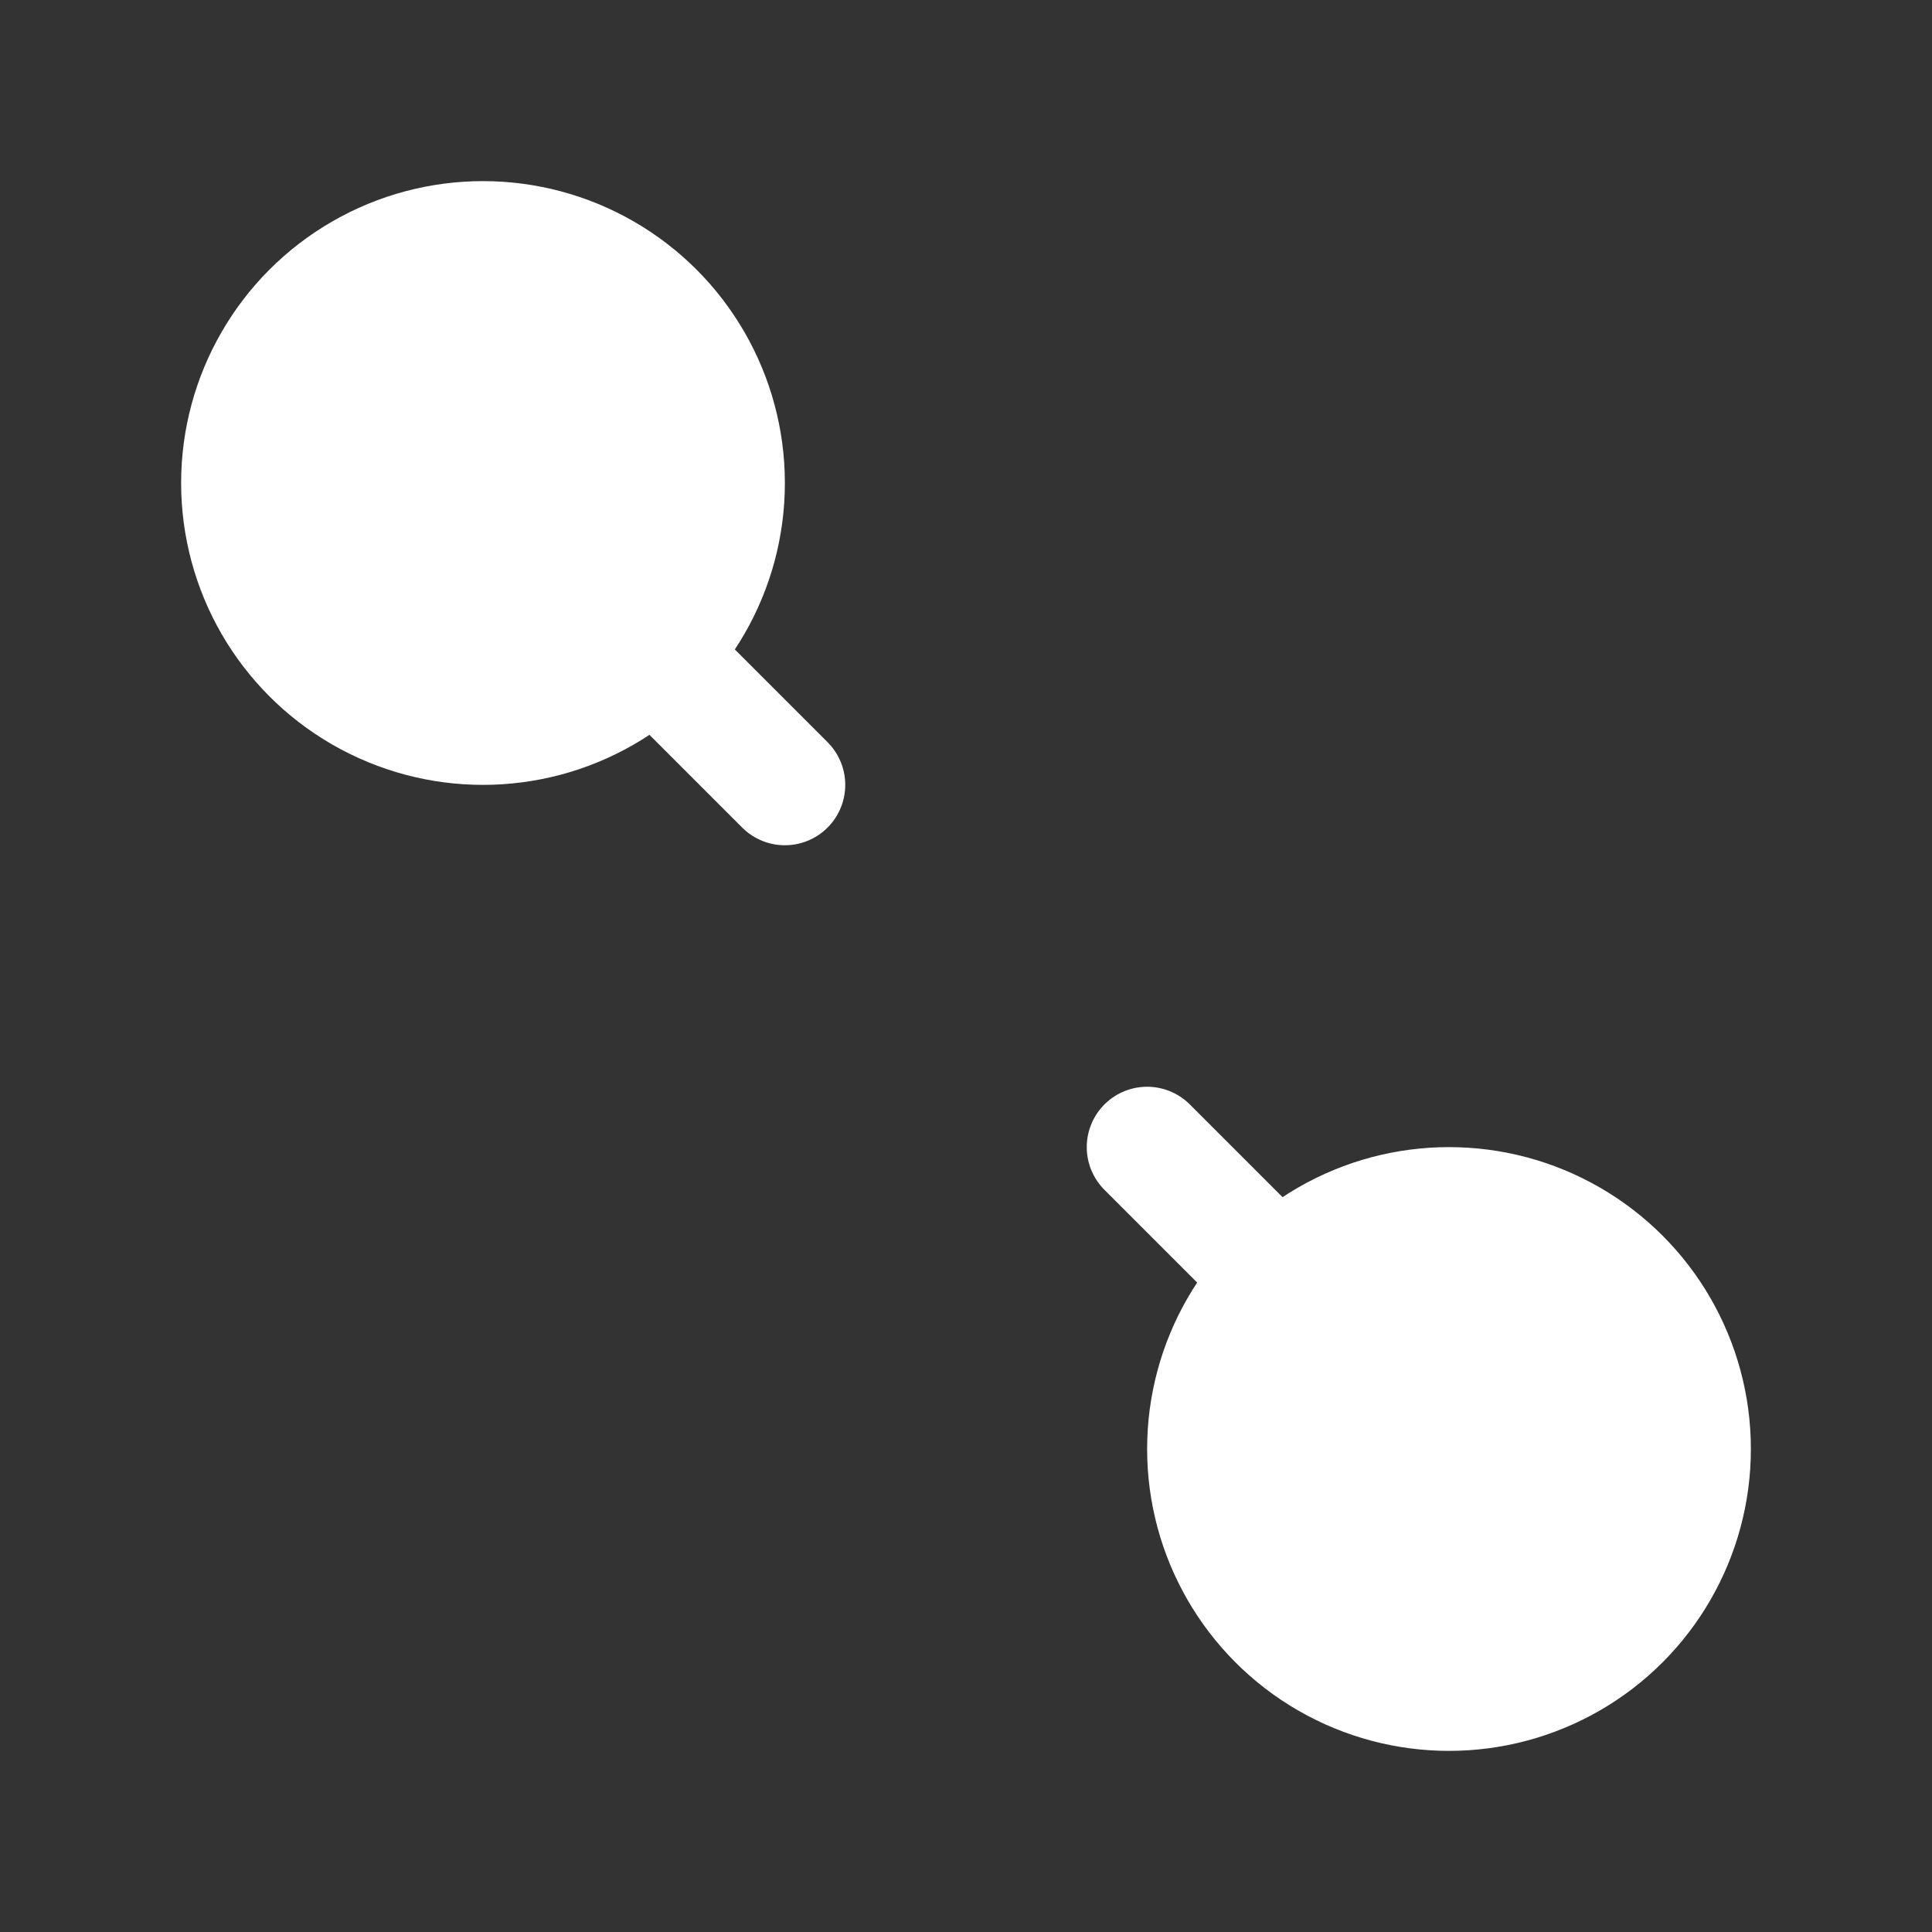 <?xml version="1.0" encoding="utf-8"?><!-- Uploaded to: SVG Repo, www.svgrepo.com, Generator: SVG Repo Mixer Tools -->
<svg width="800px" height="800px" viewBox="0 0 1024 1024" xmlns="http://www.w3.org/2000/svg">
  <rect x="0" y="0" width="1024" height="1024" fill="#333333" stroke="none"/>
  <title>circle</title>
  <circle cx="256" cy="256" r="160" fill="#FFFFFF" fill-rule="evenodd"/>
  <line x1="256" y1="256" x2="416" y2="416" fill="none" stroke="#FFFFFF" stroke-linecap="round" stroke-linejoin="round" stroke-width="64"/>
  <line x1="608" y1="608" x2="768" y2="768" fill="none" stroke="#FFFFFF" stroke-linecap="round" stroke-linejoin="round" stroke-width="64"/>
  <circle cx="768" cy="768" r="160" fill="#FFFFFF" fill-rule="evenodd"/>
</svg>